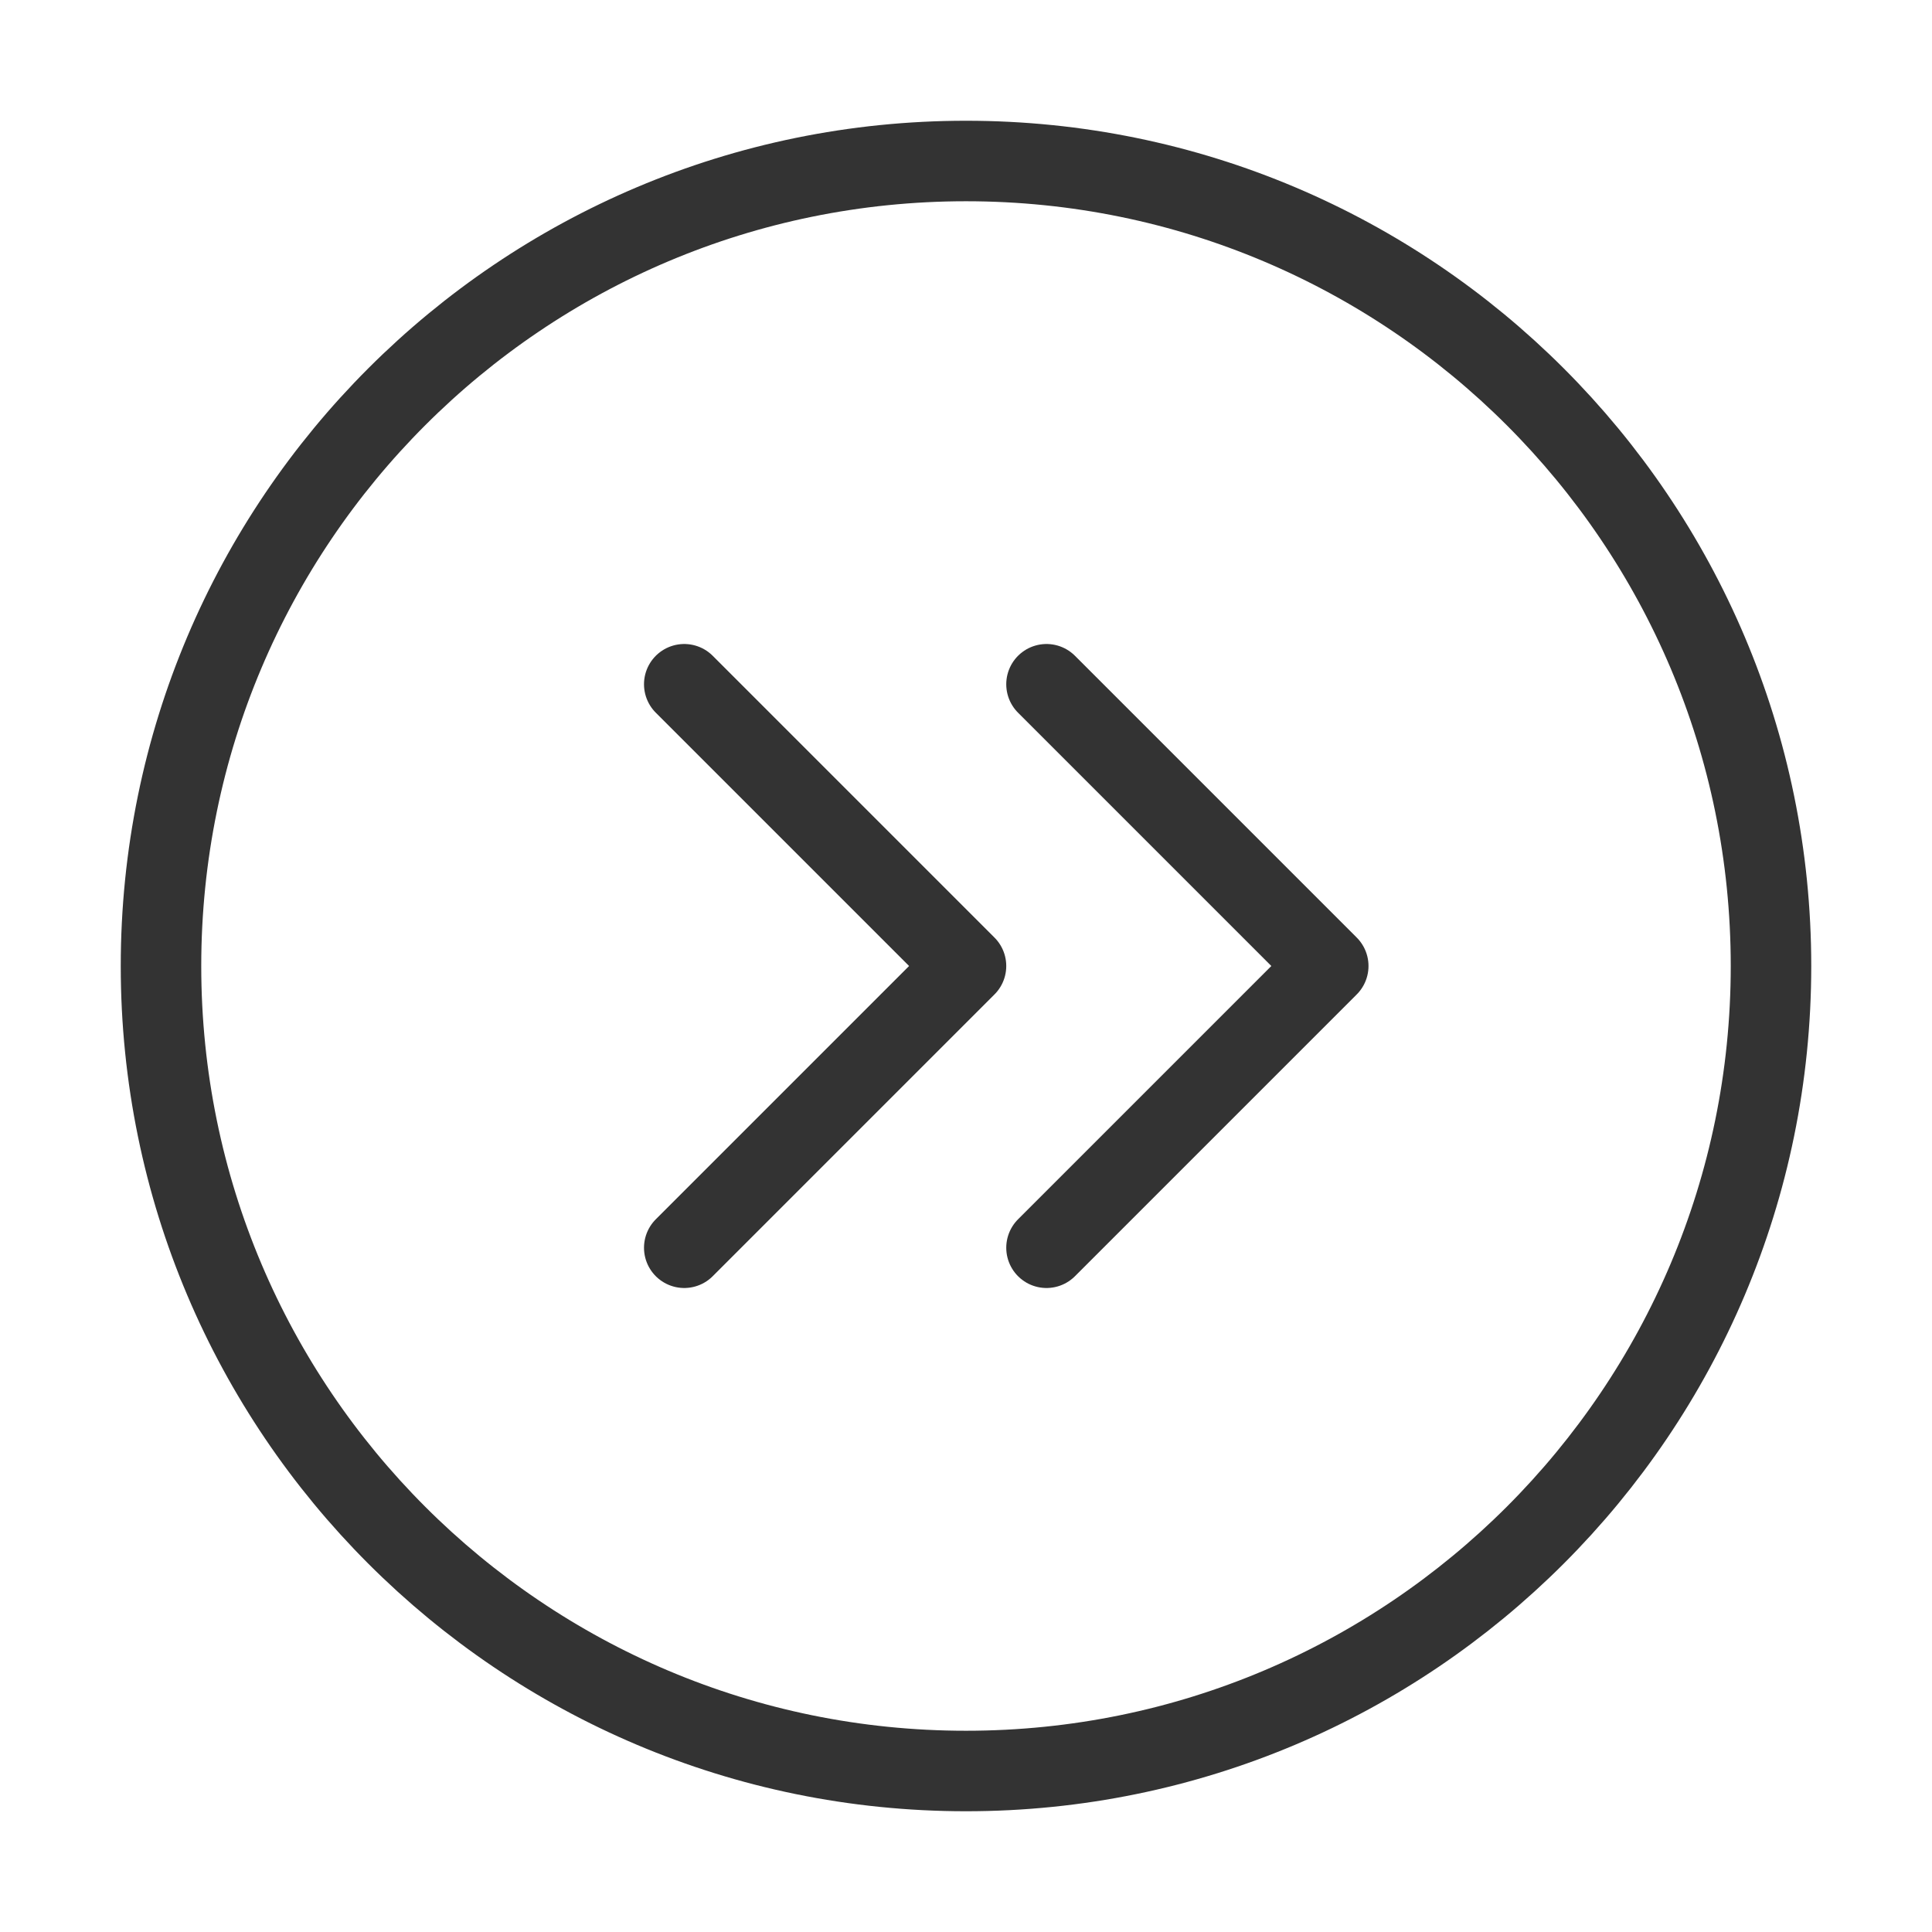 <?xml version="1.0" encoding="UTF-8"?><svg width="48" height="48" viewBox="0 0 48 48" fill="none" xmlns="http://www.w3.org/2000/svg"><path d="M24 44C35.046 44 44 35.046 44 24C44 12.954 35.046 4 24 4C12.954 4 4 12.954 4 24C4 35.046 12.954 44 24 44Z" fill="none" stroke="#333" stroke-width="2" stroke-linejoin="round"/><path d="M17 31L24 24L17 17" stroke="#333" stroke-width="2" stroke-linecap="round" stroke-linejoin="round"/><path d="M26 31L33 24L26 17" stroke="#333" stroke-width="2" stroke-linecap="round" stroke-linejoin="round"/></svg>